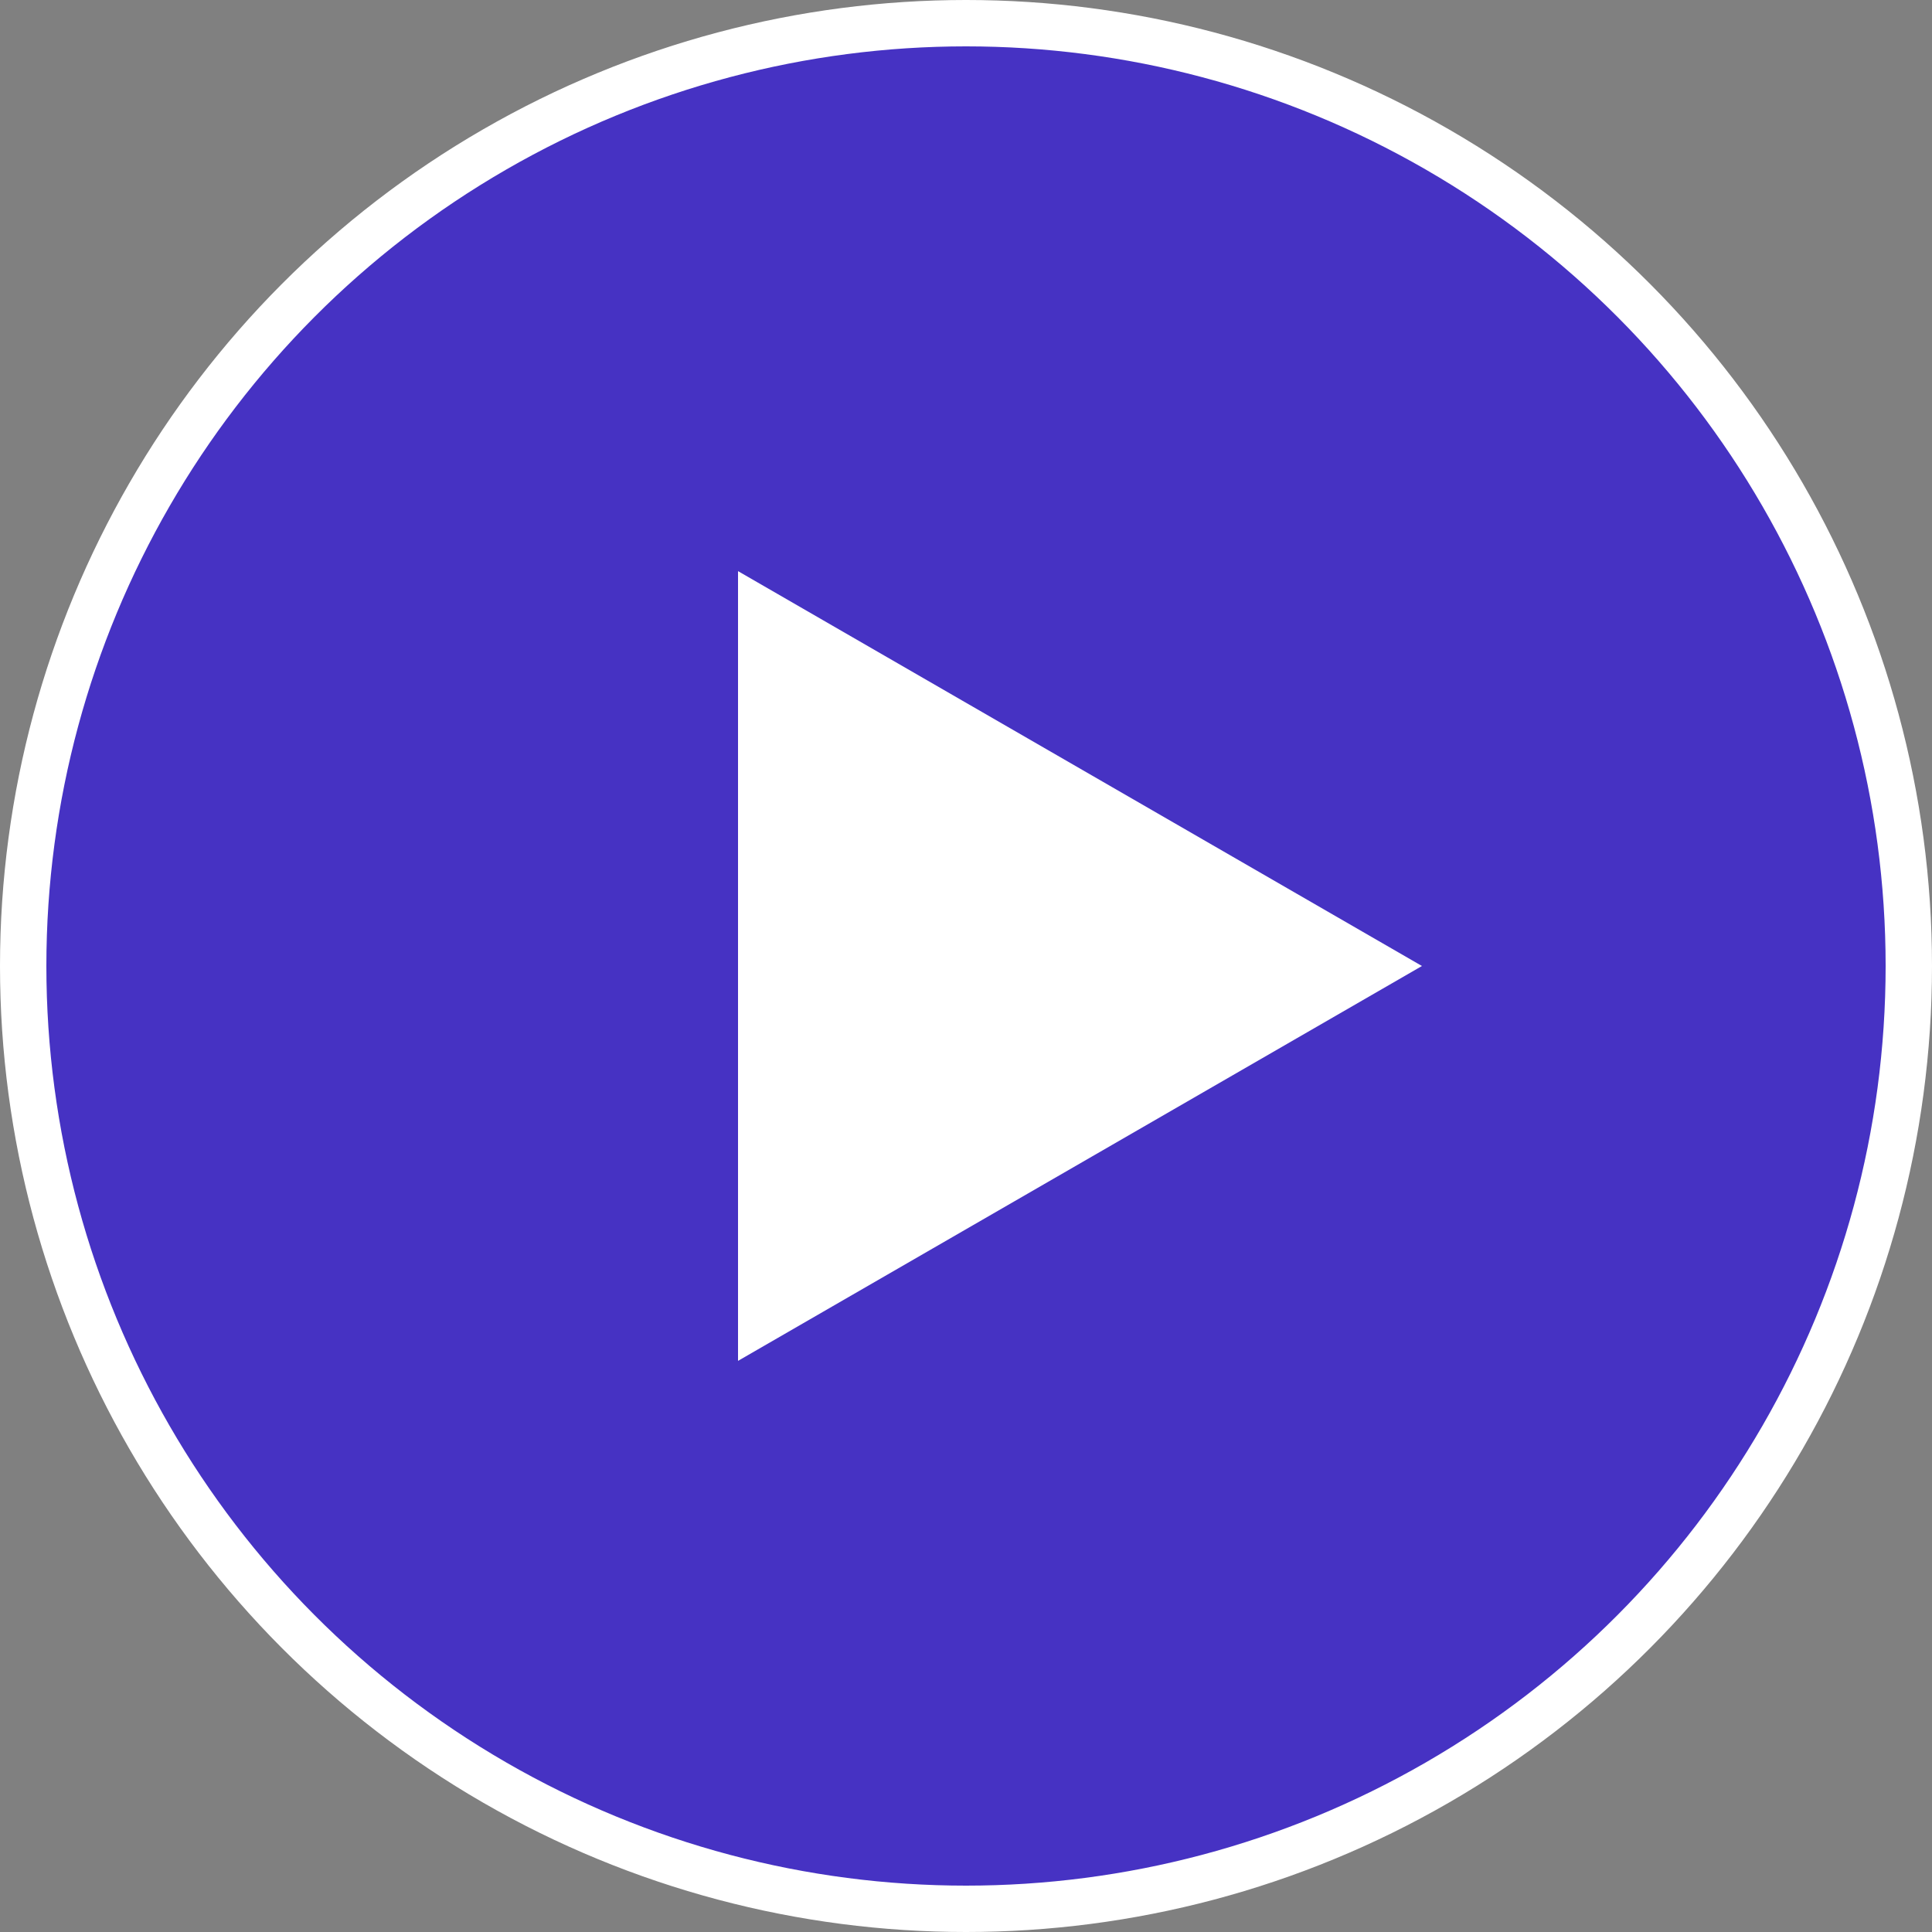 <svg width="125" height="125" viewBox="0 0 125 125" fill="none" xmlns="http://www.w3.org/2000/svg">
<rect x="0" y="0" width="125" height="125" fill="#808080" stroke="none"/>
<circle cx="62.5" cy="62.5" r="61" fill="#371ED3" fill-opacity="0.8" stroke="white" stroke-width="3"/>
<path d="M92 62.5L47.75 88.048L47.75 36.952L92 62.5Z" fill="white"/>
</svg>
